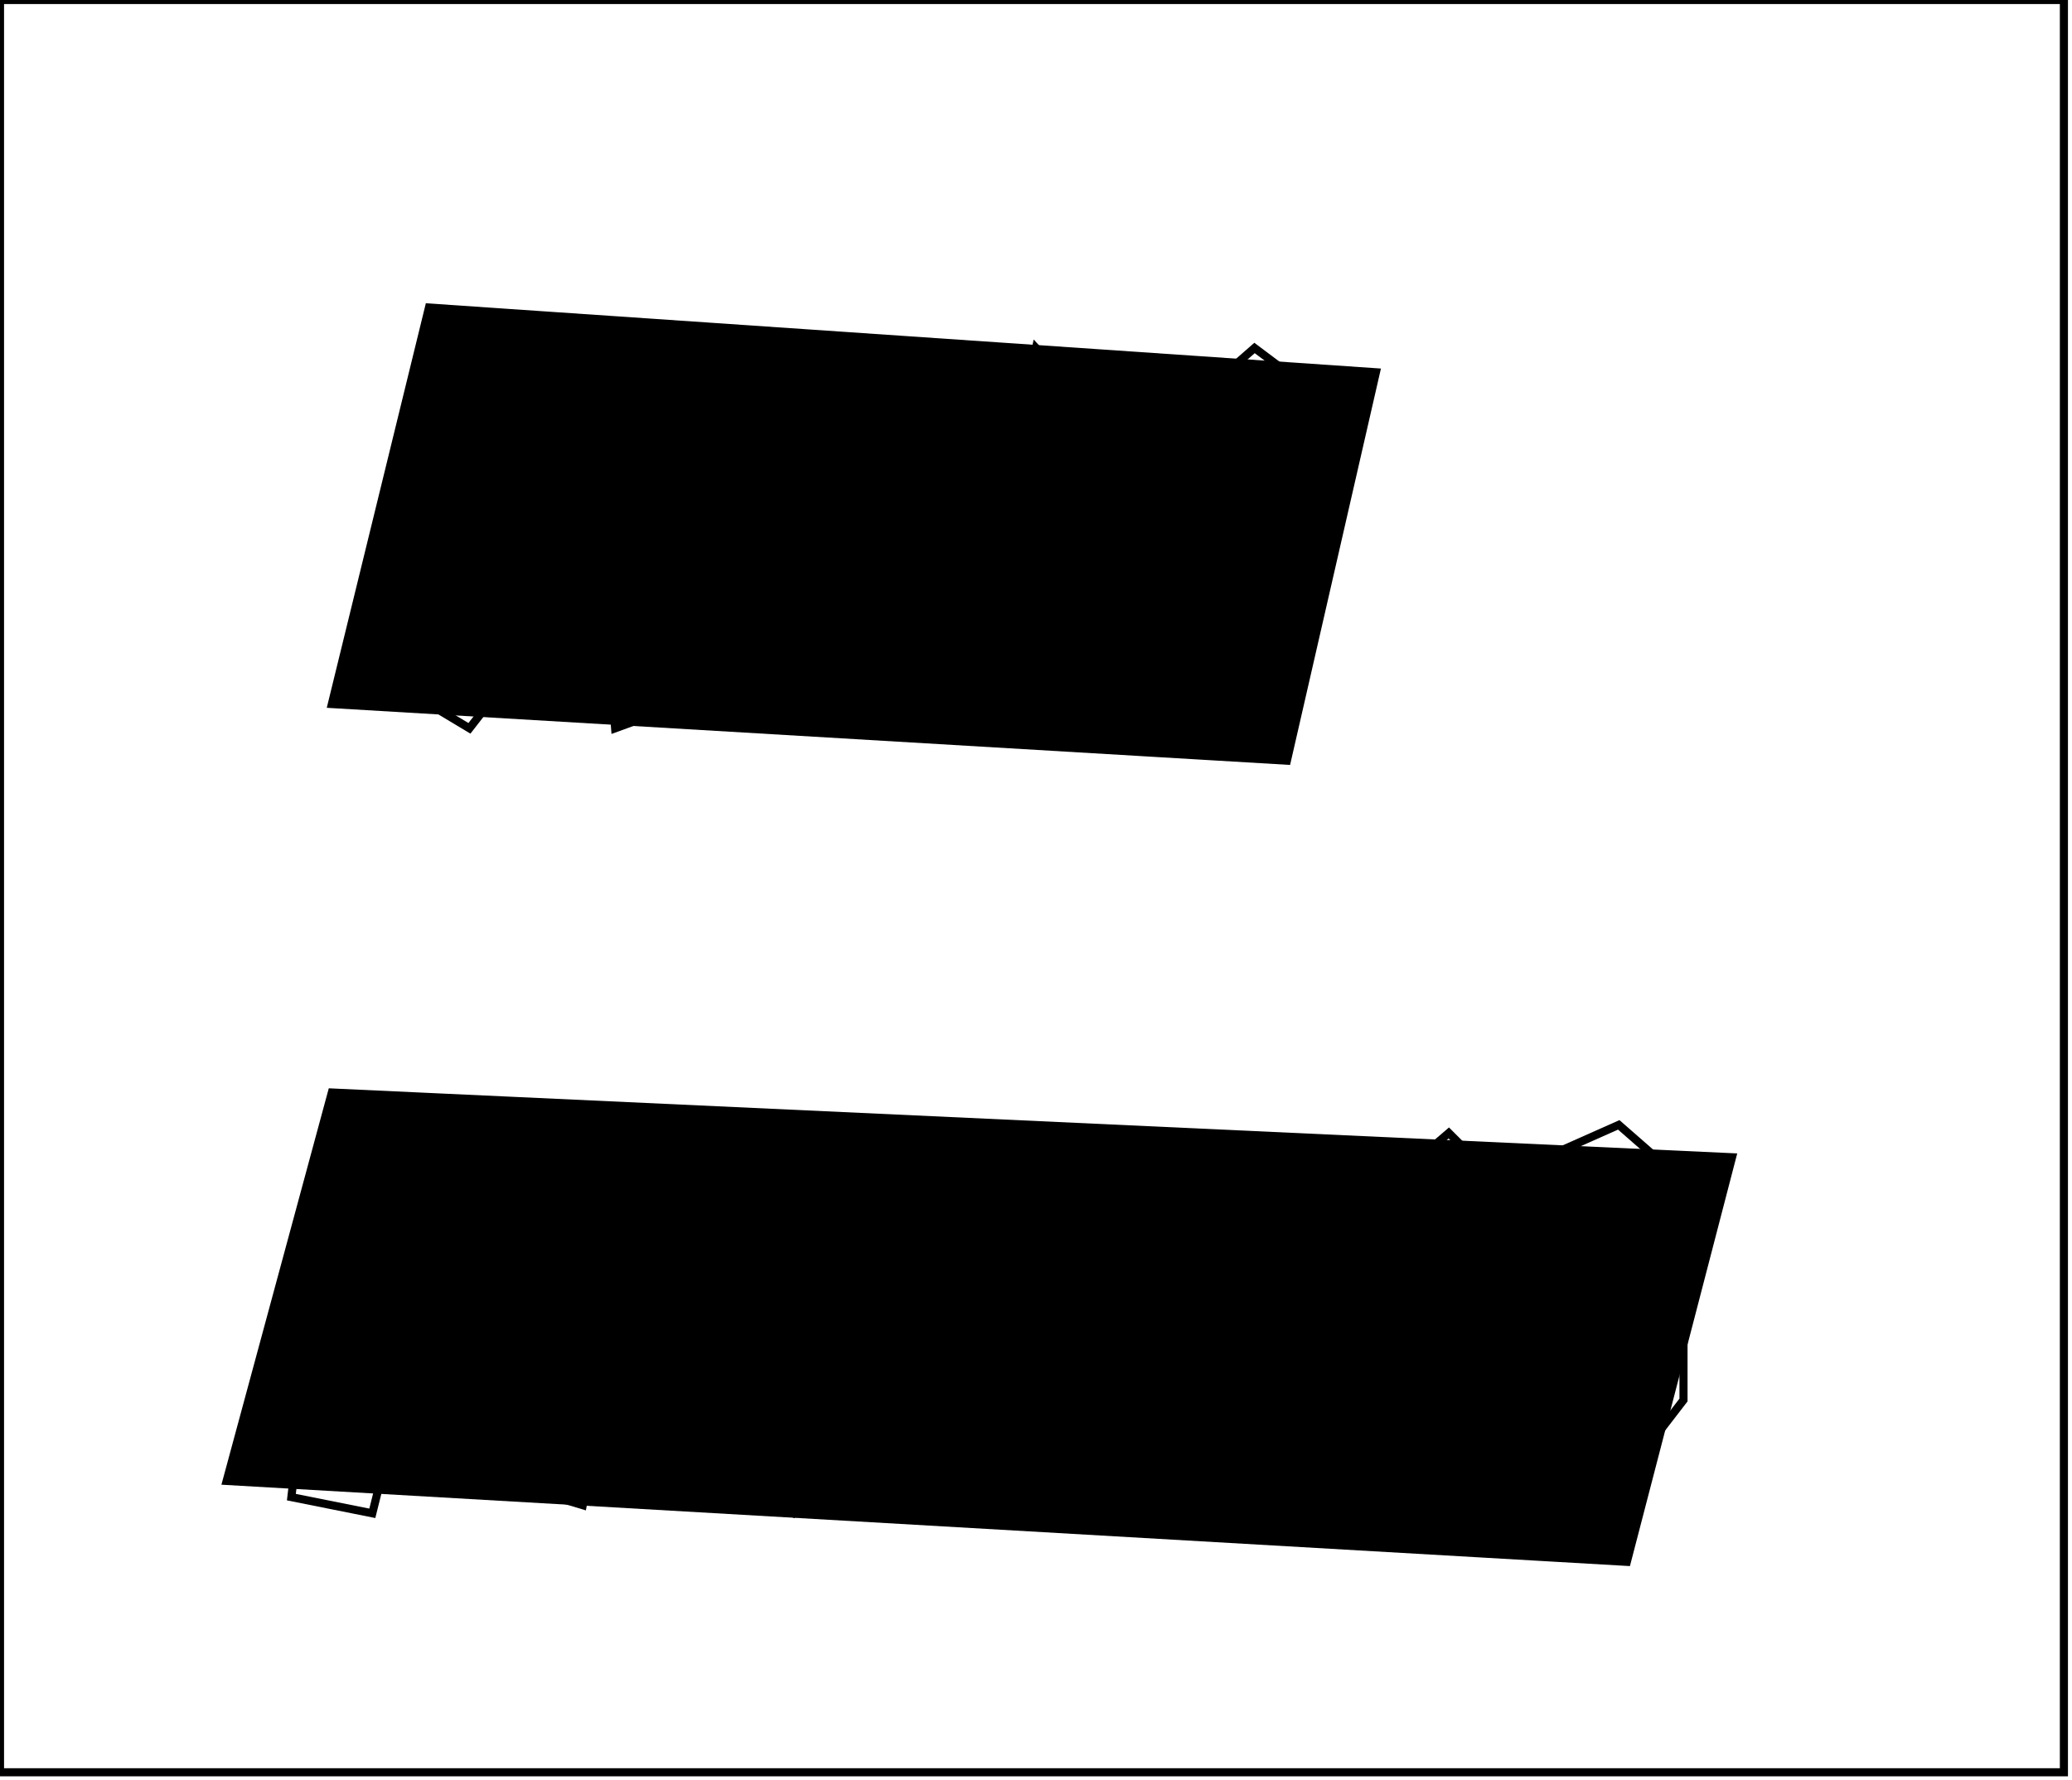 <?xml version="1.0" encoding="utf-8" ?>
<svg baseProfile="full" height="220" version="1.1" width="256" xmlns="http://www.w3.org/2000/svg" xmlns:ev="http://www.w3.org/2001/xml-events" xmlns:xlink="http://www.w3.org/1999/xlink"><defs /><rect fill="white" height="220" width="256" x="0" y="0" /><path d="M 66,144 L 62,183 L 72,186 L 79,149 Z" fill="none" stroke="black" stroke-width="1" /><path d="M 154,142 L 138,152 L 138,184 L 145,188 L 155,179 Z" fill="none" stroke="black" stroke-width="1" /><path d="M 94,142 L 86,150 L 88,183 L 98,187 L 105,178 L 106,149 Z" fill="none" stroke="black" stroke-width="1" /><path d="M 41,142 L 36,185 L 46,187 L 55,151 Z" fill="none" stroke="black" stroke-width="1" /><path d="M 126,141 L 112,146 L 110,183 L 120,188 L 132,182 L 134,147 Z" fill="none" stroke="black" stroke-width="1" /><path d="M 179,140 L 165,152 L 168,187 L 183,178 L 185,146 Z" fill="none" stroke="black" stroke-width="1" /><path d="M 200,139 L 191,143 L 188,180 L 198,186 L 208,173 L 208,146 Z" fill="none" stroke="black" stroke-width="1" /><path d="M 214,143 L 201,193 L 28,183 L 41,135 Z" fill="black" stroke="black" stroke-width="1" /><path d="M 53,45 L 48,84 L 58,90 L 65,81 L 65,52 Z" fill="none" stroke="black" stroke-width="1" /><path d="M 155,43 L 147,50 L 150,87 L 159,86 L 164,70 L 163,49 Z" fill="none" stroke="black" stroke-width="1" /><path d="M 128,43 L 121,76 L 124,87 L 132,89 L 140,56 Z" fill="none" stroke="black" stroke-width="1" /><path d="M 107,43 L 95,48 L 93,85 L 103,90 L 116,86 L 117,46 Z" fill="none" stroke="black" stroke-width="1" /><path d="M 82,43 L 73,52 L 76,90 L 87,86 L 89,47 Z" fill="none" stroke="black" stroke-width="1" /><path d="M 170,46 L 159,94 L 41,87 L 53,38 Z" fill="black" stroke="black" stroke-width="1" /><path d="M 0,0 L 0,219 L 255,219 L 255,0 Z" fill="none" stroke="black" stroke-width="1" /></svg>